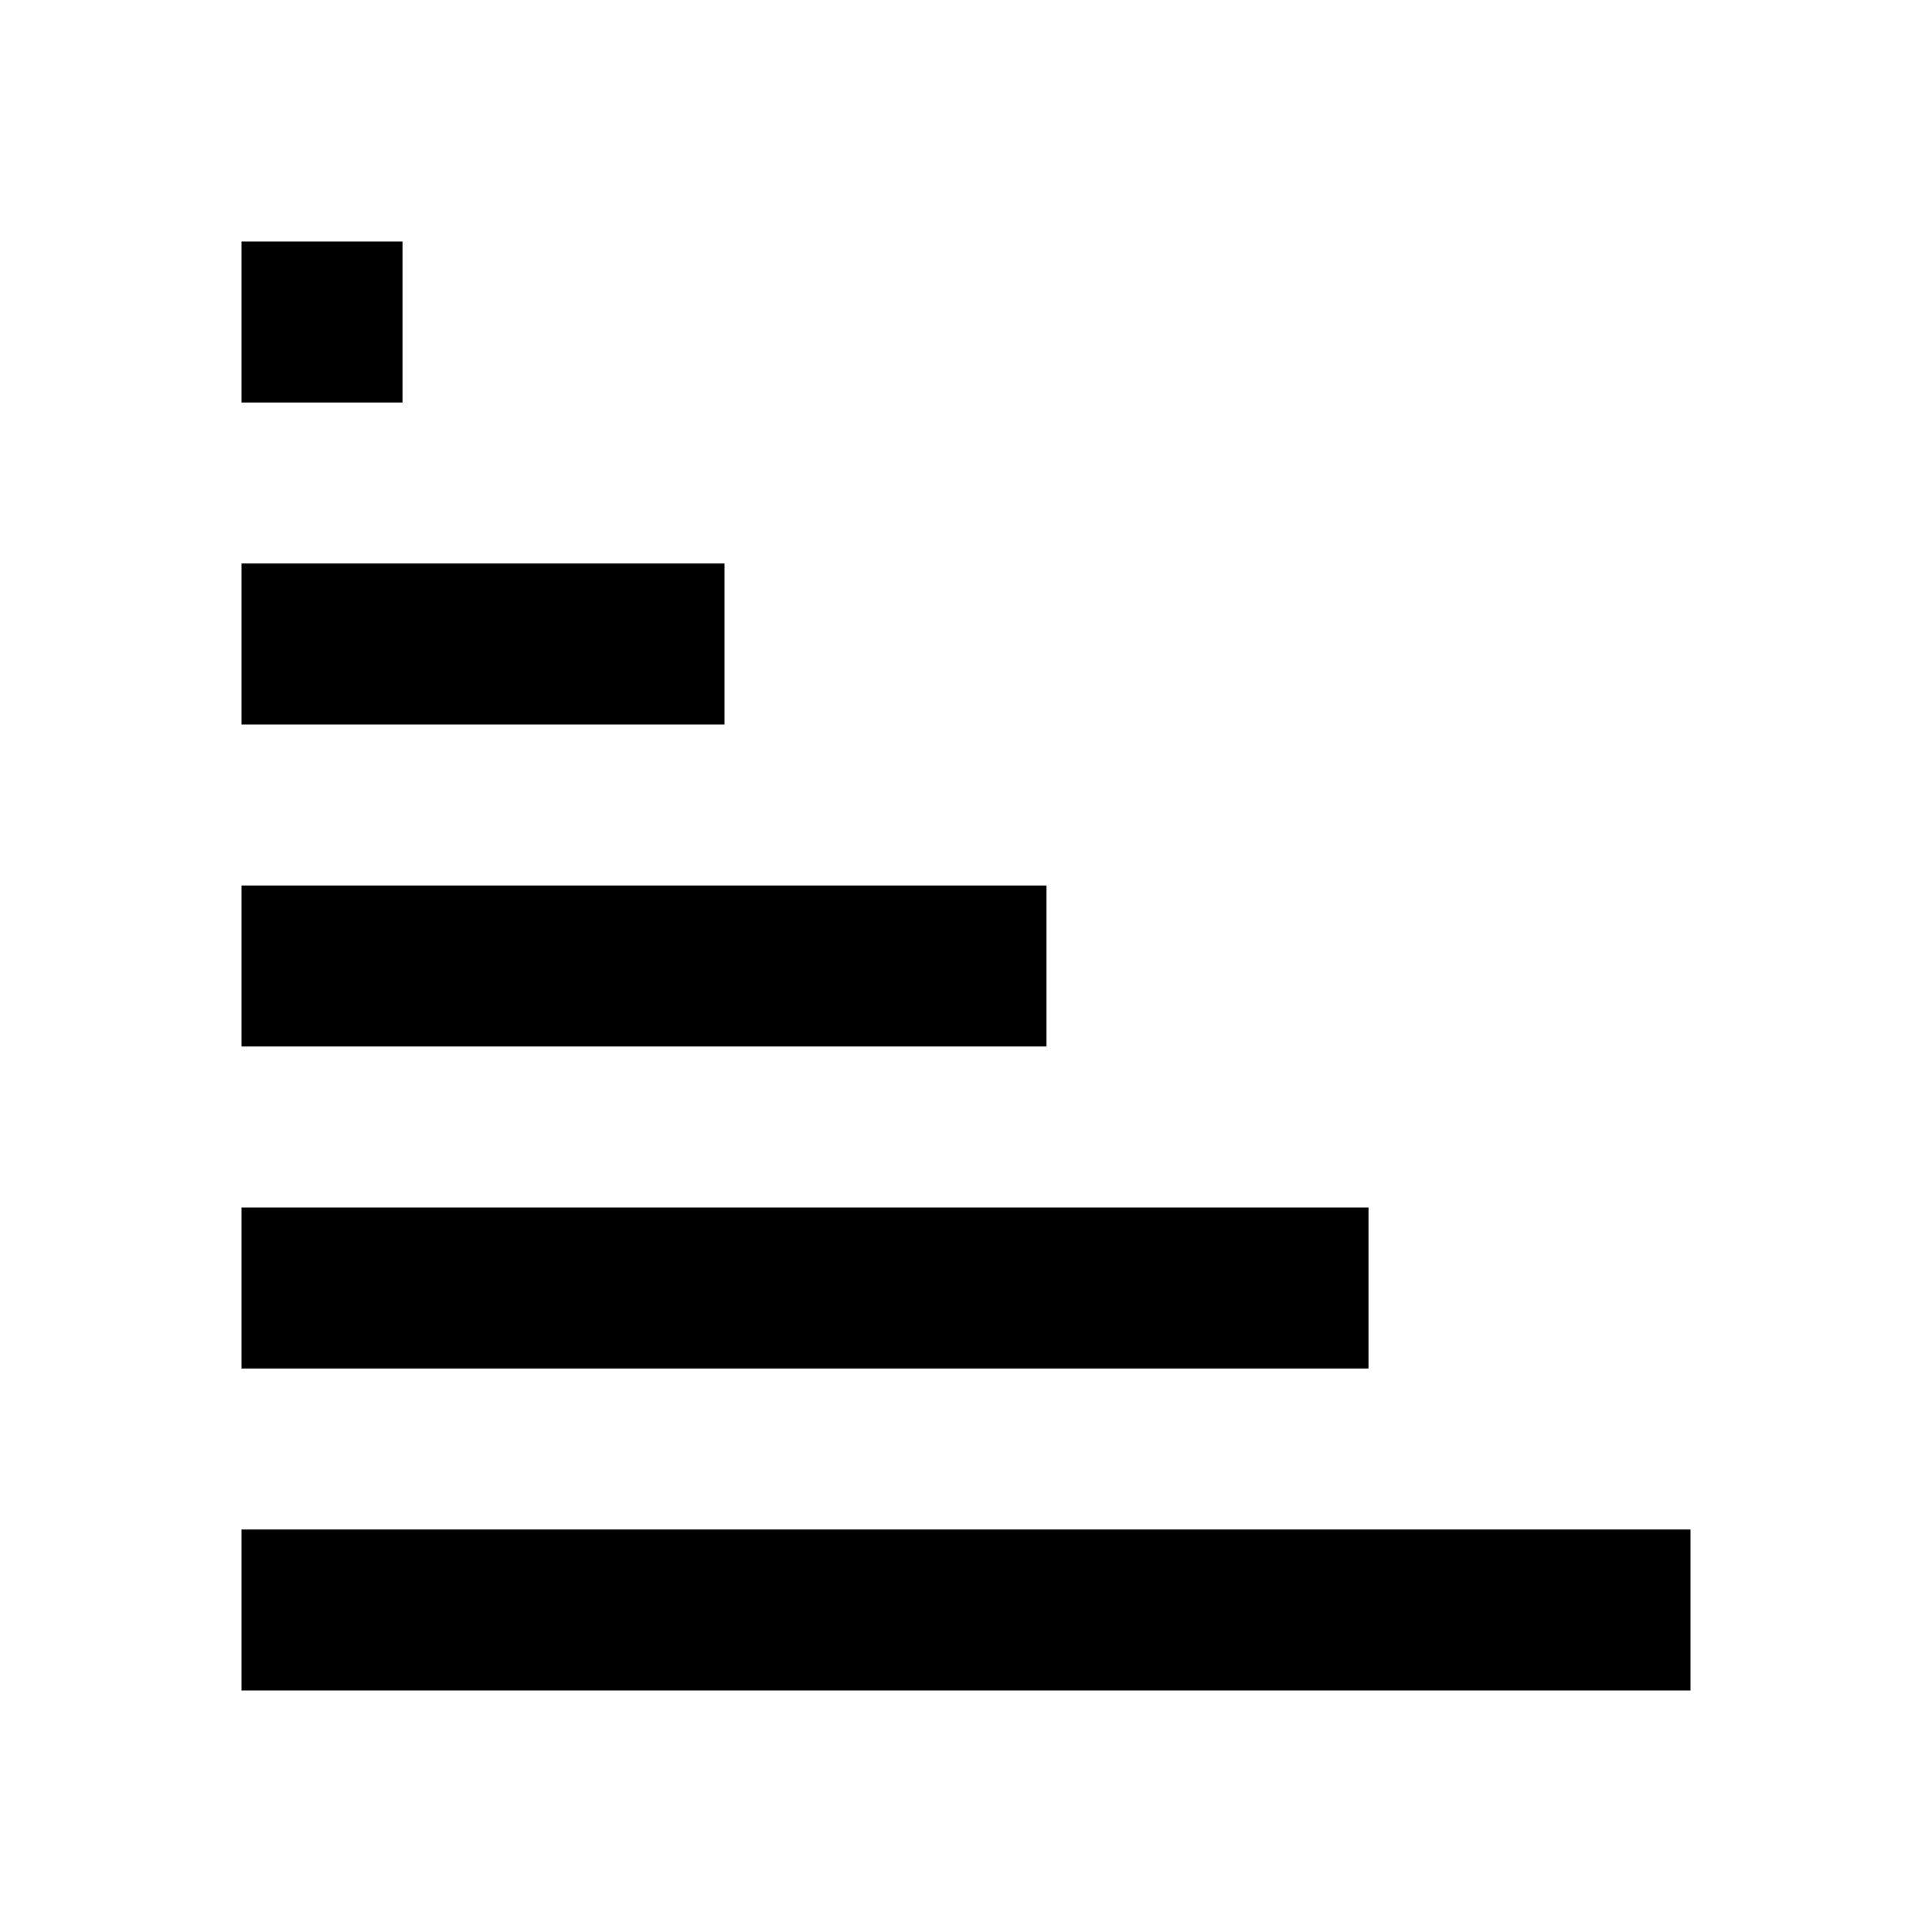 <svg xmlns="http://www.w3.org/2000/svg" viewBox="0 0 48 48">
    <rect x="6" y="6" width="4" height="4"/>
    <rect x="6" y="14" width="12" height="4"/>
    <rect x="6" y="22" width="20" height="4"/>
    <rect x="6" y="30" width="28" height="4"/>
    <rect x="6" y="38" width="36" height="4"/>
</svg>